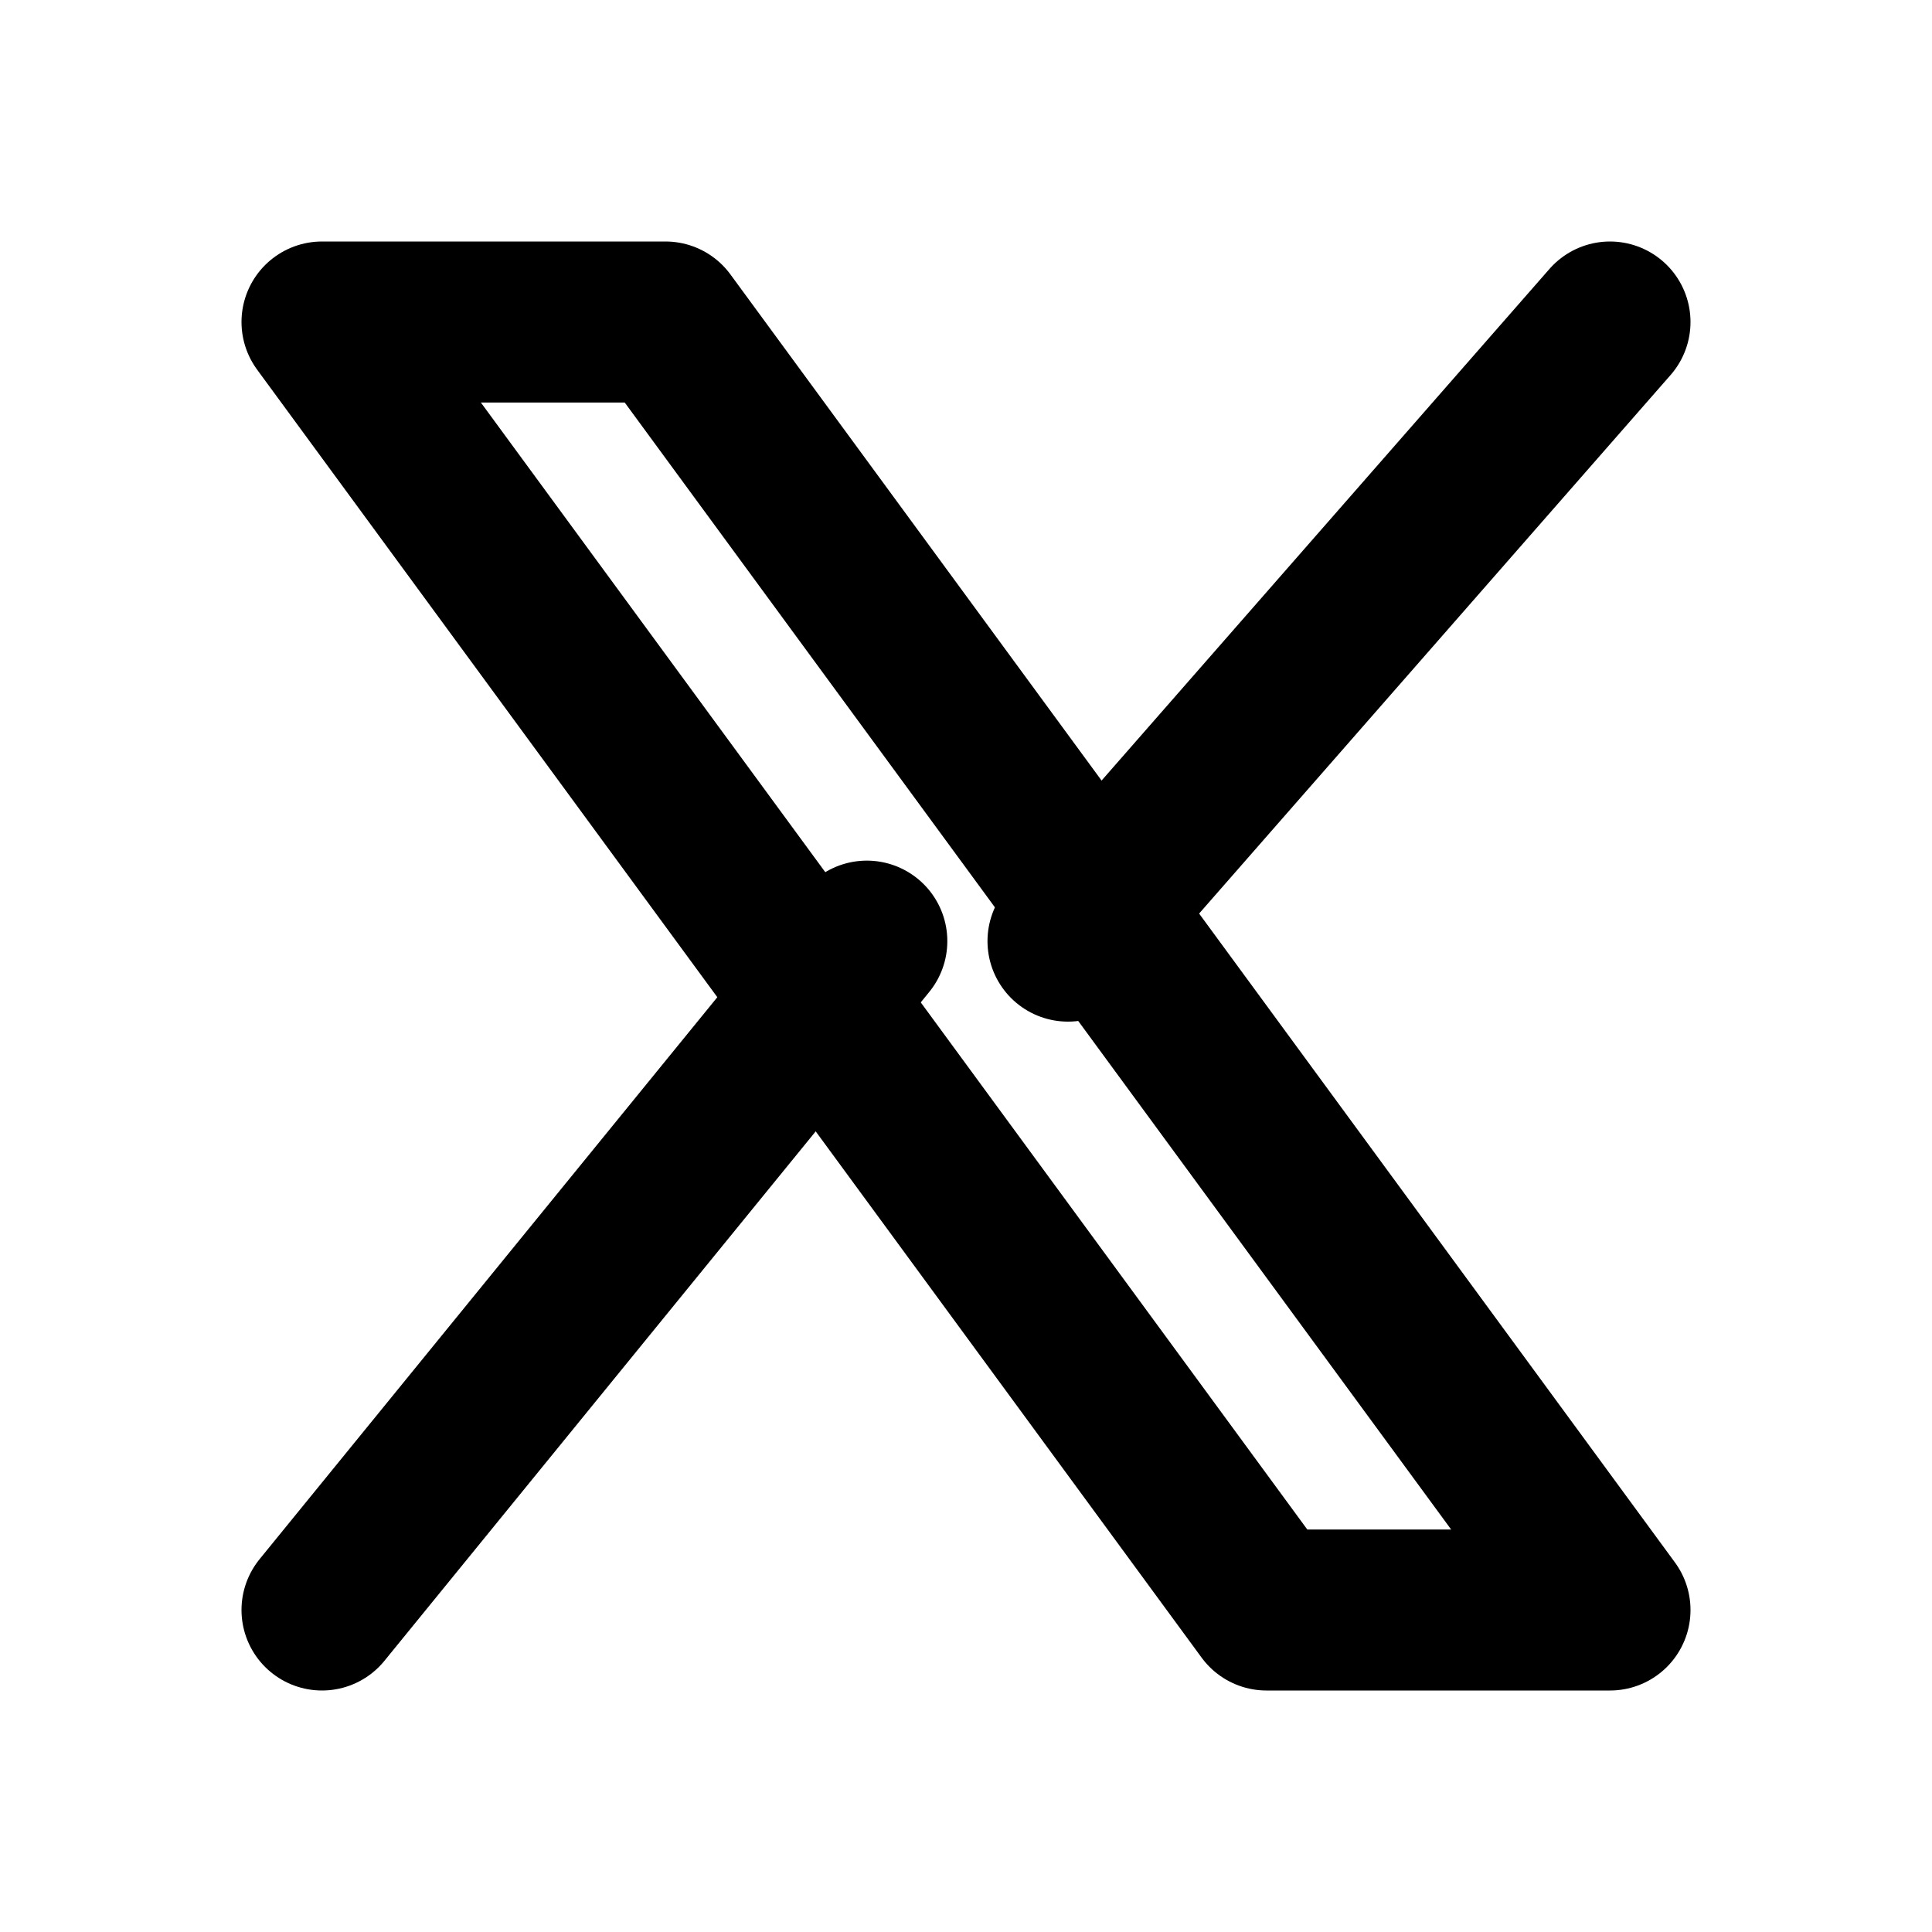 <svg xmlns="http://www.w3.org/2000/svg" width="24" height="24" viewBox="0 0 24 24" fill="none" stroke="currentColor" stroke-width="2" stroke-linecap="round" stroke-linejoin="round">
  <path d="M4 4l11.733 16h4.267l-11.733-16z"/>
  <path d="M4 20l6.768-8.309"/>
  <path d="M13.267 11.691L20 4"/>
</svg> 